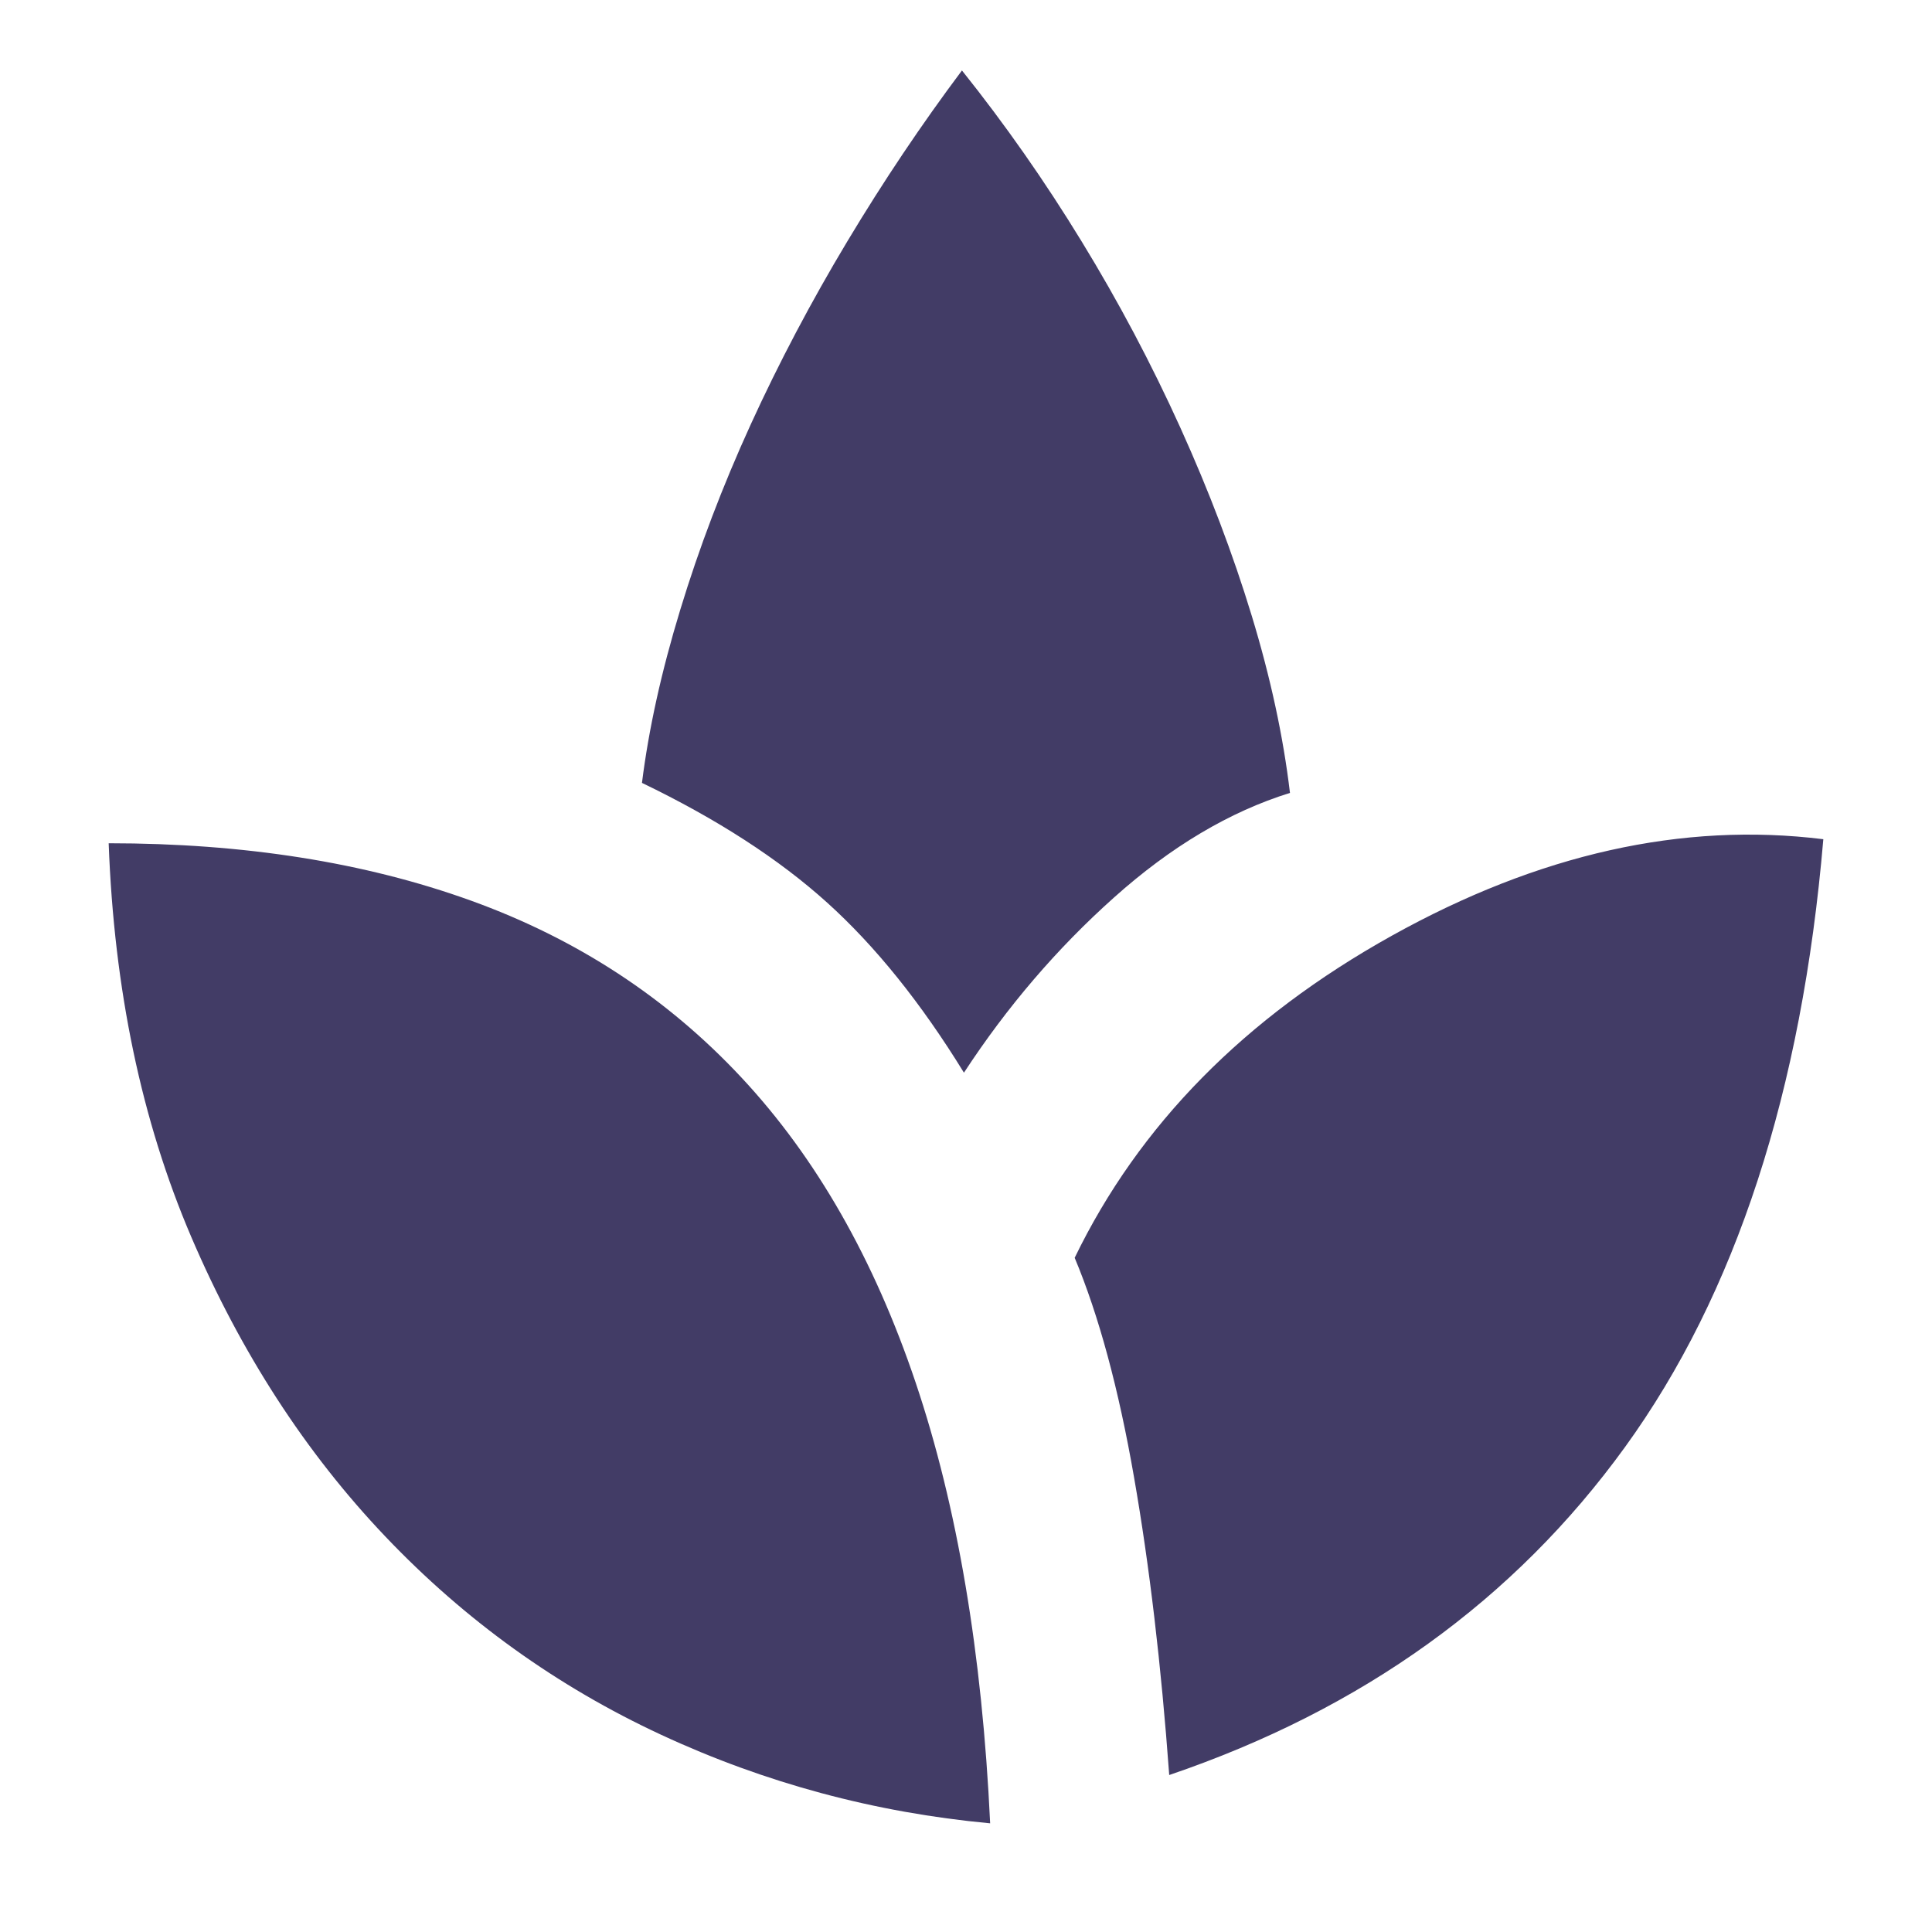 <svg width="32" height="32" viewBox="0 0 32 32" fill="none" xmlns="http://www.w3.org/2000/svg">
<g id="spa">
<mask id="mask0_12113_37" style="mask-type:alpha" maskUnits="userSpaceOnUse" x="0" y="0" width="32" height="32">
<rect id="Bounding box" width="32" height="32" fill="#D9D9D9"/>
</mask>
<g mask="url(#mask0_12113_37)">
<path id="spa_2" d="M16.4 30.2C14.489 30.022 12.672 29.533 10.95 28.733C9.228 27.933 7.705 26.839 6.383 25.45C5.061 24.061 3.989 22.406 3.166 20.483C2.344 18.561 1.889 16.389 1.8 13.967C4.044 13.967 6.044 14.283 7.8 14.917C9.555 15.55 11.05 16.528 12.283 17.85C13.517 19.172 14.478 20.856 15.166 22.9C15.855 24.945 16.267 27.378 16.4 30.2ZM15.966 17.767C15.255 16.611 14.5 15.672 13.7 14.95C12.9 14.228 11.878 13.567 10.633 12.967C10.744 12.078 10.955 11.122 11.267 10.1C11.578 9.078 11.966 8.056 12.433 7.033C12.9 6.011 13.433 5 14.033 4C14.633 3 15.267 2.056 15.933 1.167C16.644 2.056 17.305 3 17.916 4C18.528 5 19.072 6.028 19.55 7.083C20.028 8.139 20.422 9.178 20.733 10.2C21.044 11.222 21.255 12.2 21.366 13.133C20.366 13.444 19.394 14.022 18.45 14.867C17.505 15.711 16.678 16.678 15.966 17.767ZM19.366 29.4C19.233 27.578 19.039 25.933 18.783 24.467C18.528 23 18.2 21.789 17.8 20.833C18.866 18.633 20.616 16.856 23.05 15.5C25.483 14.145 27.866 13.611 30.2 13.9C29.844 18.078 28.75 21.433 26.916 23.967C25.083 26.5 22.567 28.311 19.366 29.4Z" fill="#423C66"/>
</g>
</g>
</svg>
